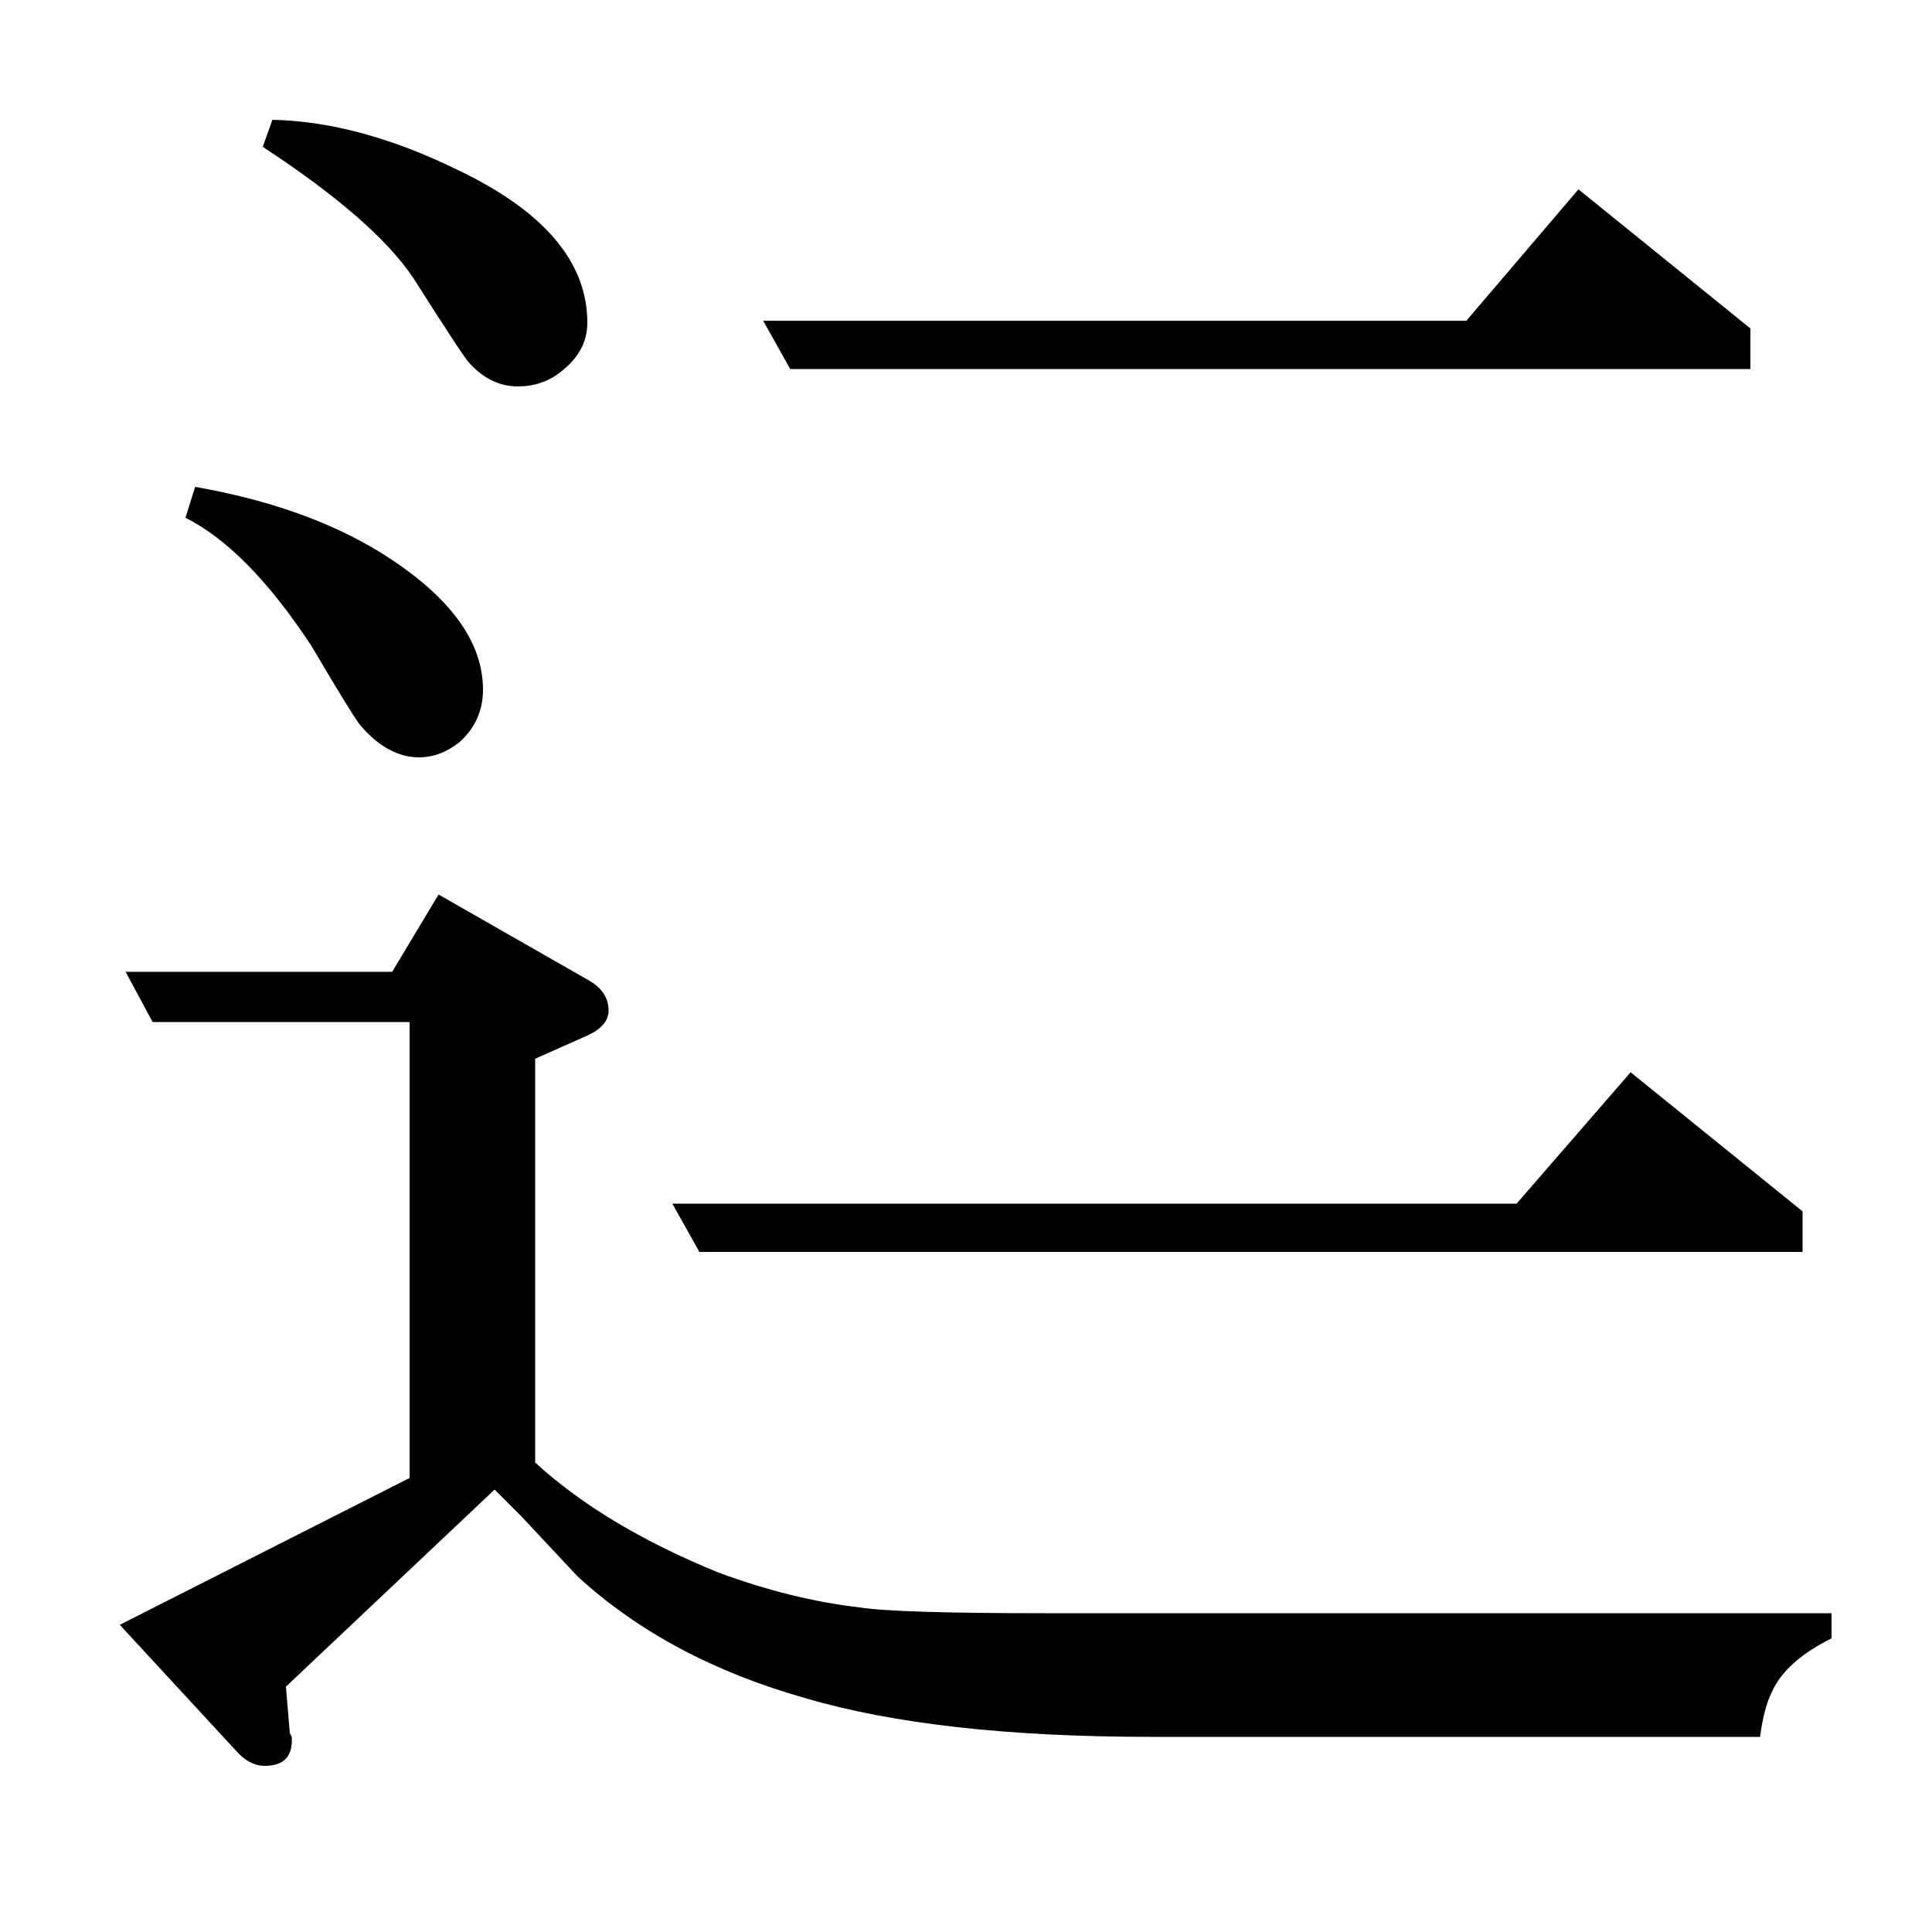 <?xml version="1.0" standalone="no"?>
<!DOCTYPE svg PUBLIC "-//W3C//DTD SVG 1.1//EN" "http://www.w3.org/Graphics/SVG/1.1/DTD/svg11.dtd" >
<svg xmlns="http://www.w3.org/2000/svg" xmlns:xlink="http://www.w3.org/1999/xlink" version="1.1" viewBox="0 -120 1000 1000">
  <g transform="matrix(1 0 0 -1 0 880)">
   <path fill="currentColor"
d="M148 127l2 -24l1 -2q1 -15 -14 -15q-8 0 -15 8l-60 65l150 76v236h-133l-14 26h138l24 40l77 -44q11 -6 11 -16q0 -8 -11 -13l-27 -12v-209q36 -33 95 -57q38 -14 73 -18q19 -3 96 -3h407v-13q-24 -12 -31 -28q-4 -8 -6 -23h-315q-111 0 -179 20q-71 20 -118 63
q-15 16 -29 31l-14 14zM101 748q57 -10 96 -34q53 -33 53 -71q0 -16 -12 -27q-10 -8 -21 -8q-16 0 -30 16q-3 3 -26 42q-33 50 -65 66zM141 938q45 -1 96 -26q67 -32 67 -79q0 -14 -12 -24q-10 -9 -24 -9t-25 12q-3 3 -29 44q-20 30 -78 68zM362 352l-14 25h437l59 68
l89 -72v-21h-571zM409 809l-14 25h364l58 68l89 -72v-21h-497z" />
  </g>

</svg>
